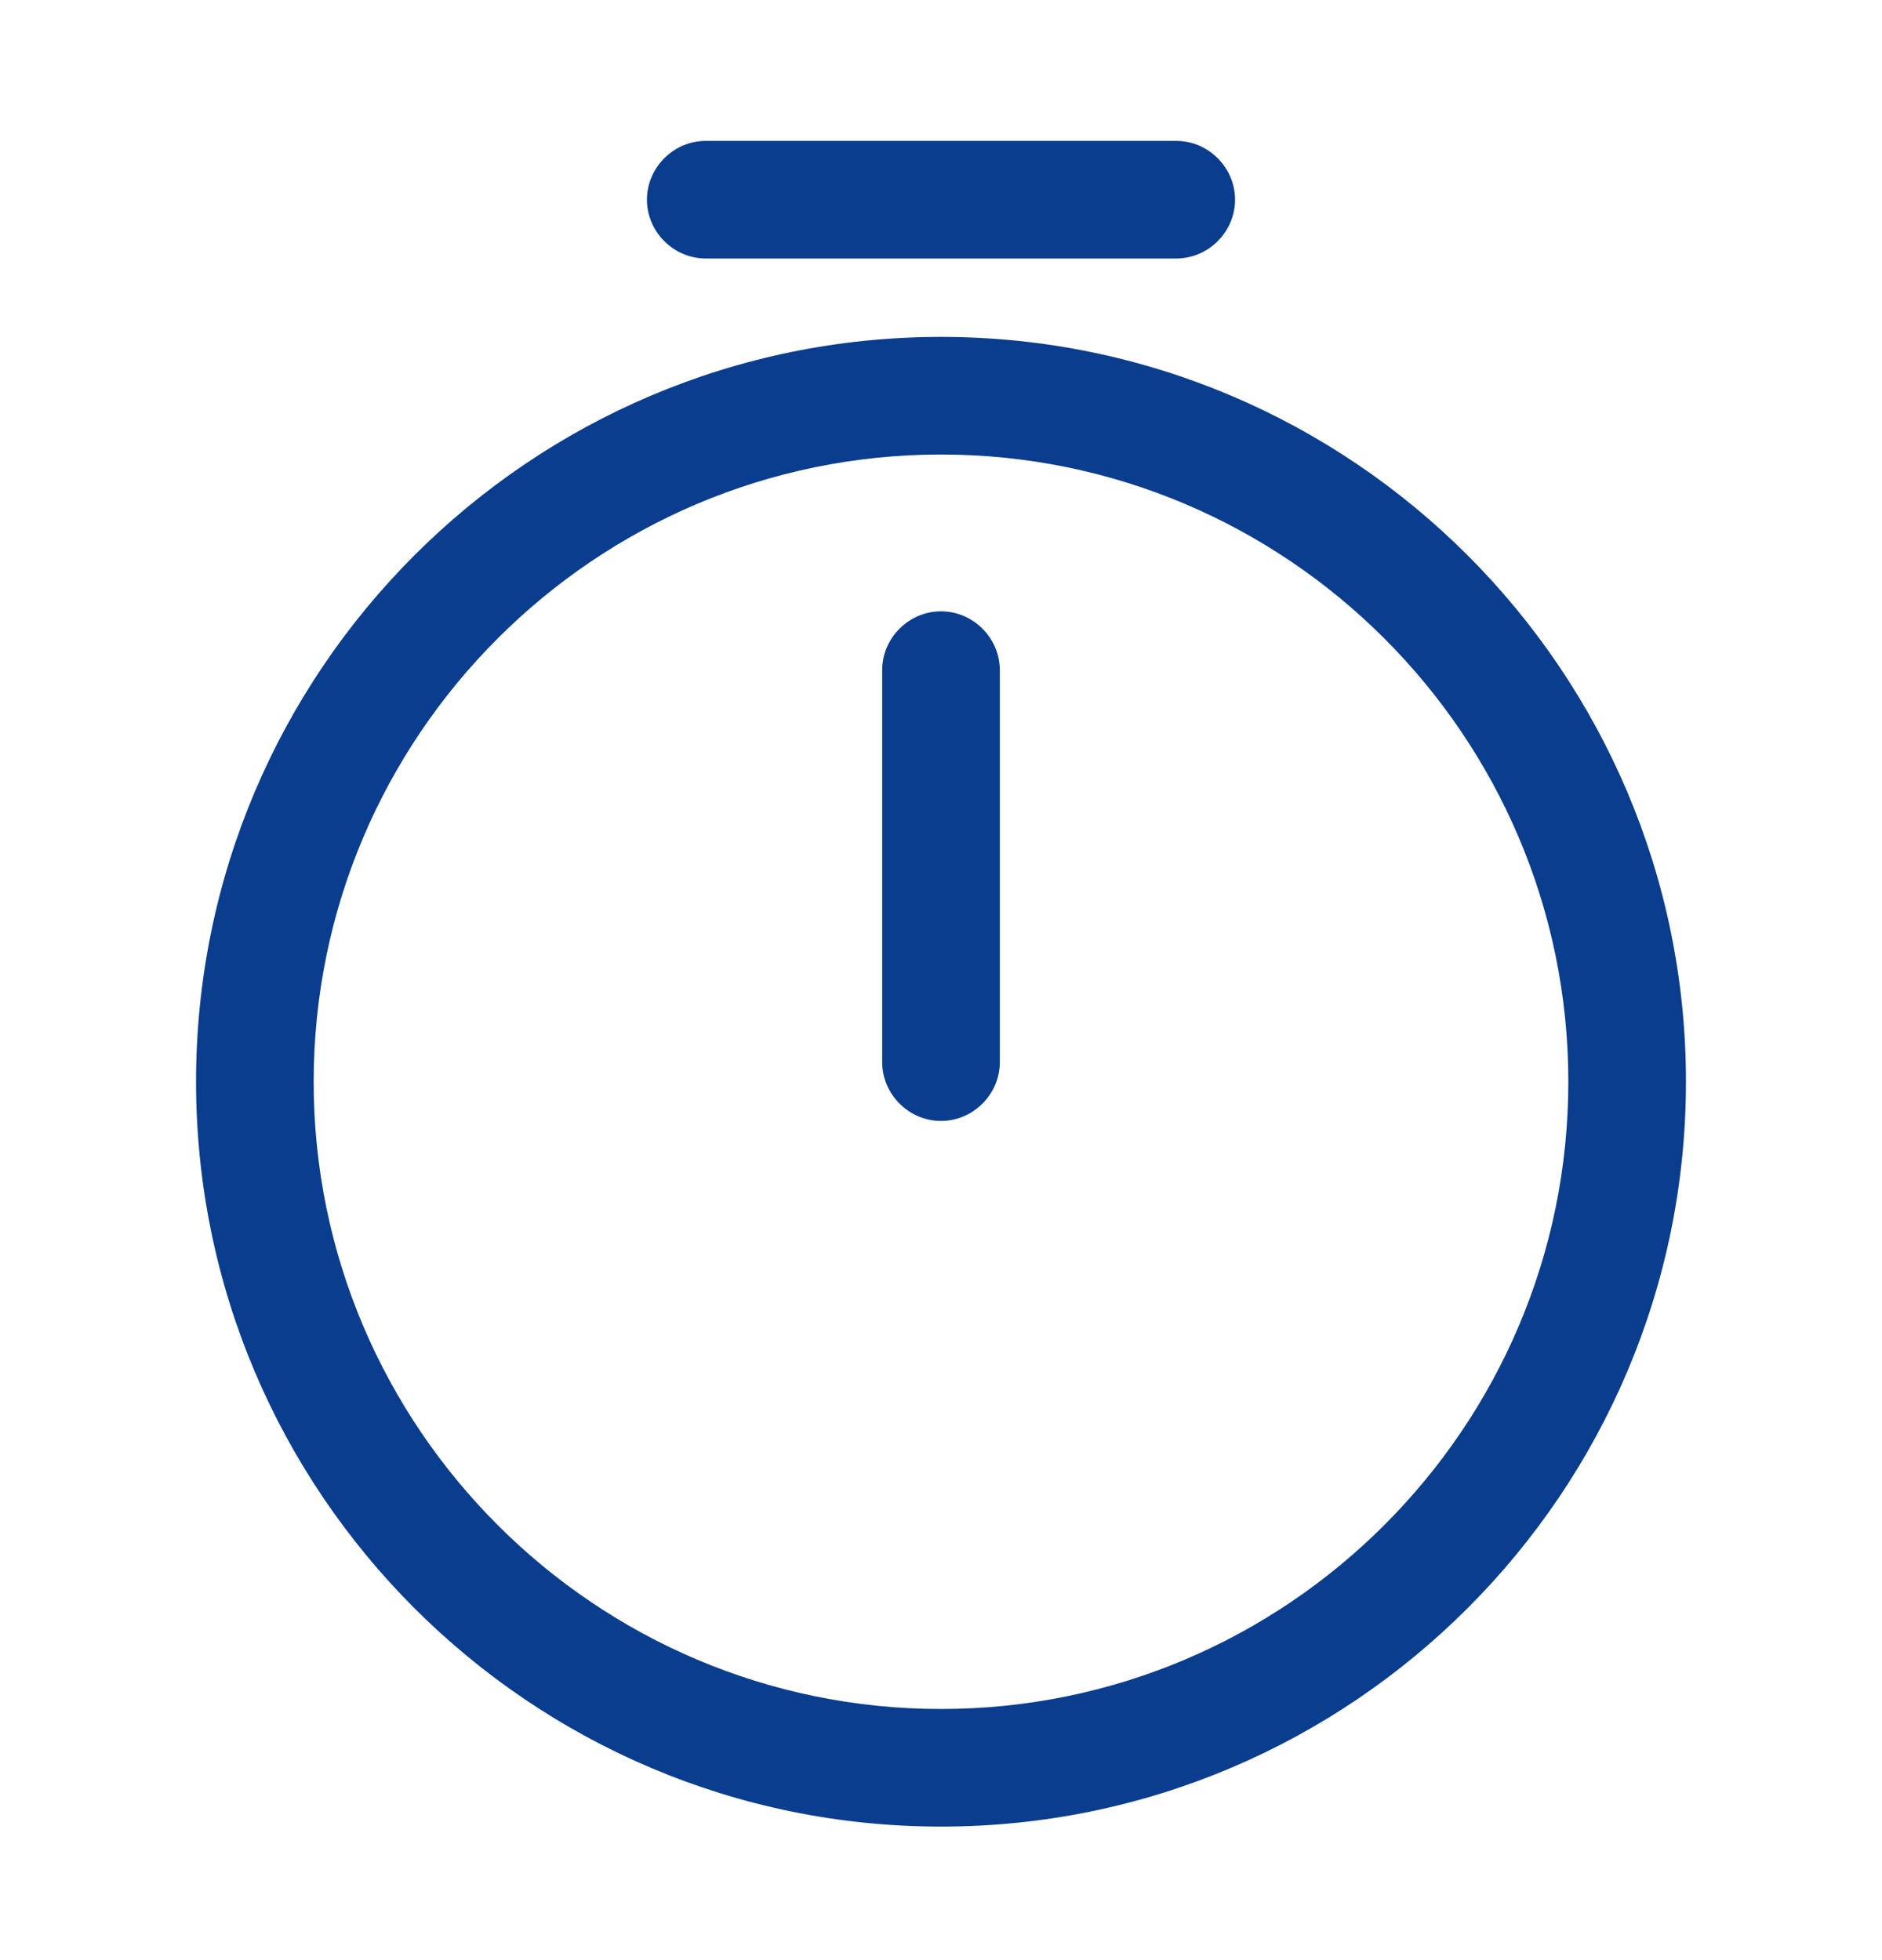 <svg width="24" height="25" viewBox="0 0 24 25" fill="none" xmlns="http://www.w3.org/2000/svg">
	<path d="M12 23.297C6.76 23.297 2.5 19.037 2.5 13.797C2.5 8.557 6.76 4.297 12 4.297C17.24 4.297 21.5 8.557 21.5 13.797C21.5 19.037 17.24 23.297 12 23.297ZM12 5.797C7.59 5.797 4 9.387 4 13.797C4 18.207 7.59 21.797 12 21.797C16.41 21.797 20 18.207 20 13.797C20 9.387 16.41 5.797 12 5.797Z" fill="#0A3D8D" />
	<path d="M12 14.297C11.59 14.297 11.25 13.957 11.25 13.547V8.547C11.25 8.137 11.59 7.797 12 7.797C12.41 7.797 12.75 8.137 12.75 8.547V13.547C12.75 13.957 12.41 14.297 12 14.297Z" fill="#0A3D8D" />
	<path d="M15 3.297H9C8.59 3.297 8.25 2.957 8.25 2.547C8.25 2.137 8.59 1.797 9 1.797H15C15.41 1.797 15.75 2.137 15.75 2.547C15.75 2.957 15.41 3.297 15 3.297Z" fill="#0A3D8D" />
</svg>
